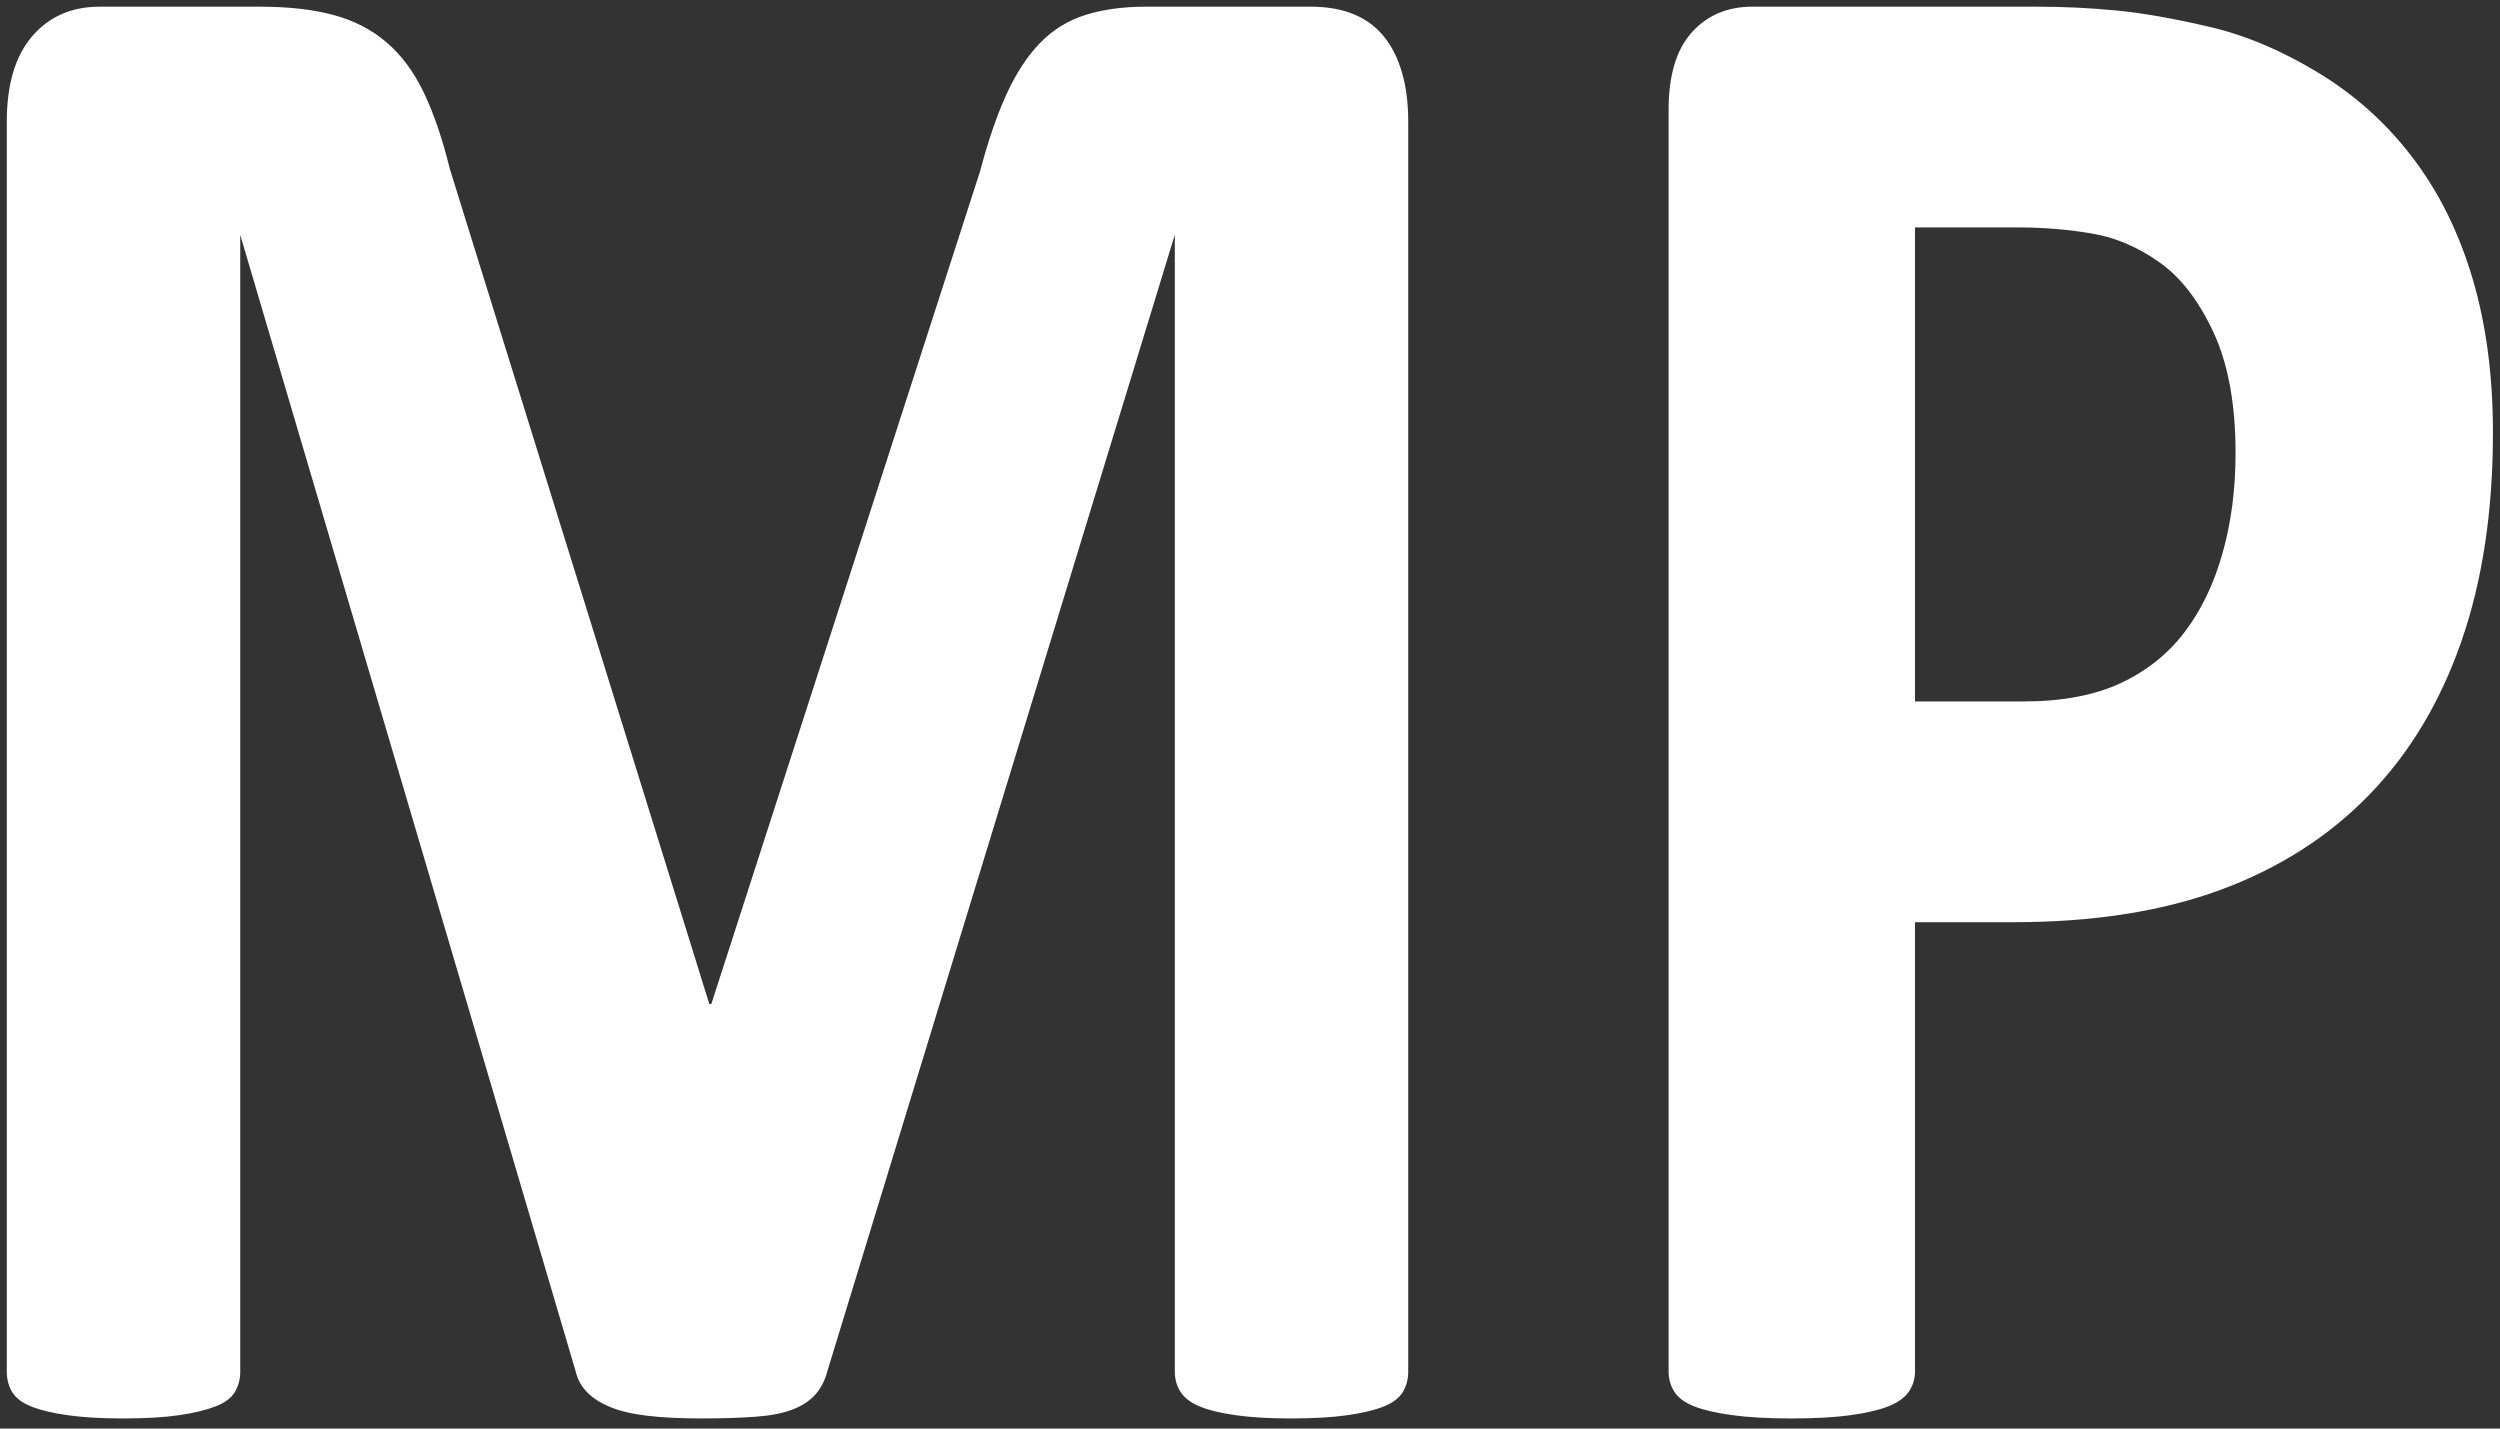 <svg xmlns="http://www.w3.org/2000/svg" width="1050" height="600" style=""><rect width="100%" height="100%" fill="#333333" stroke="none"/><rect id="backgroundrect" width="100%" height="100%" x="0" y="0" fill="none" stroke="none"/>
  
<g class="currentLayer" style=""><title>Layer 1</title><path id="Path" fill="#ffffff" stroke="#ffffff" stroke-width="1" d="M590.954,576.128 C590.954,579.157 590.239,581.881 588.81,584.298 C587.381,586.744 584.784,588.717 581.02,590.246 C577.256,591.774 572.254,592.969 566.037,593.859 C559.795,594.776 551.863,595.248 542.239,595.248 C532.877,595.248 525.088,594.776 518.87,593.859 C512.629,592.969 507.698,591.774 504.054,590.246 C500.433,588.745 497.836,586.772 496.264,584.354 C494.716,581.908 493.929,579.213 493.929,576.184 C493.929,576.184 493.929,97.79 493.929,97.79 C493.929,97.79 493.143,97.79 493.143,97.79 C493.143,97.79 347.047,575.655 347.047,575.655 C346.023,579.602 344.332,582.881 341.997,585.466 C339.663,588.05 336.471,590.107 332.421,591.635 C328.419,593.136 323.274,594.109 317.009,594.553 C310.791,594.998 303.264,595.248 294.426,595.248 C285.588,595.248 278.061,594.859 271.843,594.109 C265.602,593.358 260.457,592.163 256.431,590.468 C252.405,588.801 249.213,586.744 246.855,584.298 C244.52,581.881 242.972,578.99 242.21,575.655 C242.21,575.655 101.164,97.79 101.164,97.79 C101.164,97.79 100.401,97.79 100.401,97.79 C100.401,97.79 100.401,576.184 100.401,576.184 C100.401,579.213 99.663,581.908 98.234,584.354 C96.828,586.772 94.16,588.745 90.277,590.246 C86.371,591.774 81.368,592.969 75.27,593.859 C69.172,594.776 61.287,595.248 51.663,595.248 C42.301,595.248 34.512,594.776 28.294,593.859 C22.053,592.969 17.074,591.774 13.287,590.246 C9.523,588.717 6.903,586.744 5.473,584.298 C4.068,581.881 3.353,579.157 3.353,576.128 C3.353,576.128 3.353,51.101 3.353,51.101 C3.353,35.622 6.855,23.783 13.858,15.584 C20.862,7.414 30.224,3.301 41.92,3.301 C41.92,3.301 108.953,3.301 108.953,3.301 C120.911,3.301 131.178,4.44 139.73,6.719 C148.306,8.998 155.714,12.777 161.956,18.113 C168.173,23.394 173.366,30.397 177.511,39.04 C181.68,47.711 185.324,58.382 188.469,71.138 C188.469,71.138 297.547,422.194 297.547,422.194 C297.547,422.194 299.119,422.194 299.119,422.194 C299.119,422.194 412.127,72.028 412.127,72.028 C415.486,59.3 419.178,48.544 423.204,39.735 C427.254,30.953 431.923,23.81 437.235,18.336 C442.571,12.861 448.883,8.998 456.149,6.719 C463.414,4.44 471.847,3.301 481.471,3.301 C481.471,3.301 550.434,3.301 550.434,3.301 C557.437,3.301 563.488,4.385 568.562,6.525 C573.612,8.637 577.781,11.749 581.02,15.862 C584.284,19.92 586.737,24.95 588.429,30.869 C590.12,36.789 590.954,43.542 590.954,51.101 C590.954,51.101 590.954,576.128 590.954,576.128 zM1046.536,181.691 C1046.536,214.651 1042.129,243.859 1033.292,269.26 C1024.454,294.689 1011.591,316.088 994.701,333.485 C977.812,350.882 957.111,364.139 932.575,373.226 C908.039,382.286 879.144,386.816 845.889,386.816 C845.889,386.816 803.797,386.816 803.797,386.816 C803.797,386.816 803.797,576.017 803.797,576.017 C803.797,579.046 802.94,581.797 801.272,584.271 C799.557,586.688 796.77,588.689 792.887,590.218 C788.98,591.746 783.787,592.969 777.284,593.859 C770.805,594.776 762.491,595.248 752.343,595.248 C742.481,595.248 734.239,594.776 727.593,593.859 C720.994,592.969 715.754,591.774 711.847,590.246 C707.964,588.717 705.225,586.744 703.676,584.298 C702.104,581.881 701.318,579.157 701.318,576.128 C701.318,576.128 701.318,46.127 701.318,46.127 C701.318,31.842 704.486,21.143 710.846,14.028 C717.231,6.886 725.616,3.301 736.002,3.301 C736.002,3.301 854.87,3.301 854.87,3.301 C866.781,3.301 878.144,3.857 888.911,4.913 C899.702,5.941 912.637,8.22 927.692,11.721 C942.747,15.195 958.016,21.615 973.476,31.008 C988.936,40.374 1002.11,52.268 1013.02,66.664 C1023.93,81.004 1032.244,97.818 1037.961,117.021 C1043.678,136.225 1046.536,157.791 1046.536,181.691 zM939.436,190.278 C939.436,169.602 936.291,152.594 930.05,139.226 C923.809,125.831 916.139,115.965 907.039,109.601 C897.963,103.209 888.411,99.18 878.429,97.54 C868.424,95.845 858.11,95.011 847.462,95.011 C847.462,95.011 803.797,95.011 803.797,95.011 C803.797,95.011 803.797,295.106 803.797,295.106 C803.797,295.106 849.796,295.106 849.796,295.106 C866.138,295.106 879.835,292.521 890.888,287.38 C901.917,282.211 910.969,274.985 917.997,265.703 C925,256.449 930.336,245.36 933.957,232.437 C937.602,219.542 939.436,205.48 939.436,190.278 z" class="" opacity="1" fill-opacity="1" stroke-opacity="1"/></g></svg>